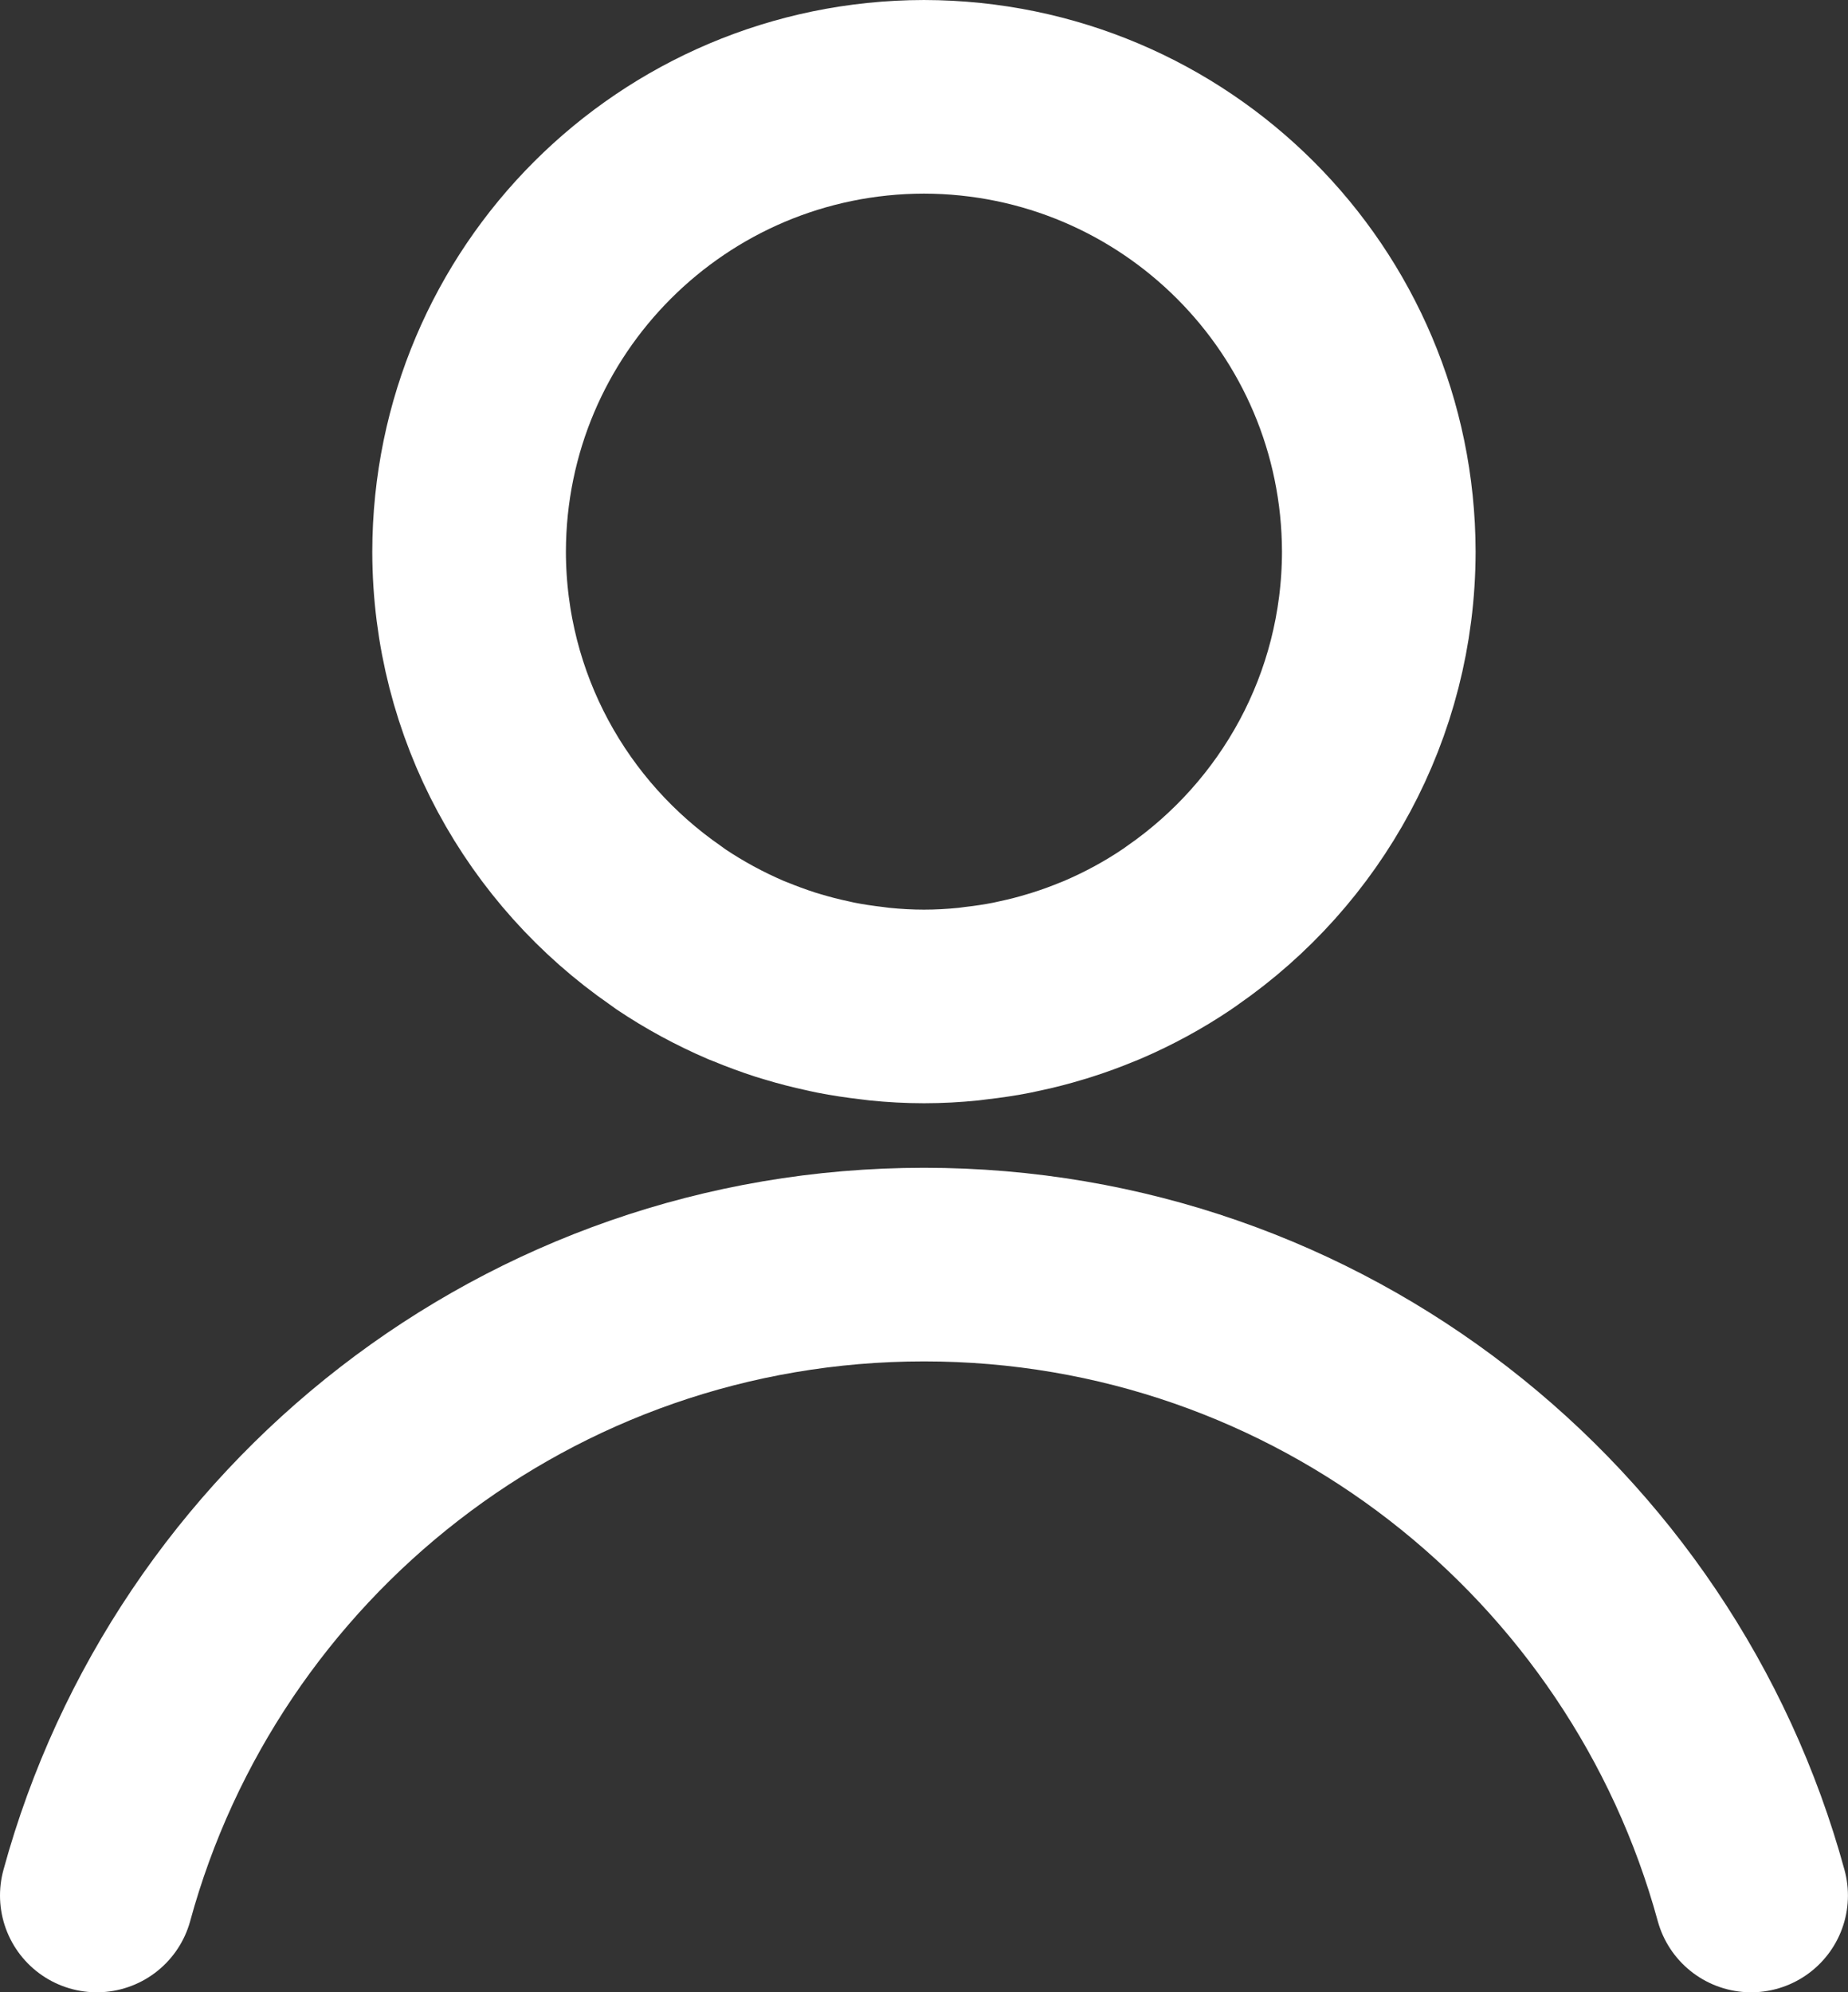 <?xml version="1.0" encoding="utf-8"?>
<!-- Generator: Adobe Illustrator 16.0.0, SVG Export Plug-In . SVG Version: 6.00 Build 0)  -->
<!DOCTYPE svg PUBLIC "-//W3C//DTD SVG 1.1//EN" "http://www.w3.org/Graphics/SVG/1.1/DTD/svg11.dtd">
<svg version="1.1" id="Layer_1" xmlns="http://www.w3.org/2000/svg" xmlns:xlink="http://www.w3.org/1999/xlink" x="0px" y="0px"
	 width="28.633px" height="30.871px" viewBox="0 0 28.633 30.871" enable-background="new 0 0 28.633 30.871" xml:space="preserve">
<rect x="0" y="0" width="28.633" height="30.871" fill="#333333" stroke="none"/>
<g>
	<defs>
		<rect id="SVGID_1_" width="28.633" height="30.871"/>
	</defs>
	<clipPath id="SVGID_2_">
		<use xlink:href="#SVGID_1_"  overflow="visible"/>
	</clipPath>
	<path clip-path="url(#SVGID_2_)" fill="none" stroke="#FFFFFF" stroke-width="3" stroke-miterlimit="10" d="M10.317,14.343
		c0.026,0.018,0.051,0.038,0.077,0.056c0.364,0.244,0.752,0.455,1.159,0.63c0.025,0.01,0.051,0.019,0.076,0.03
		c0.177,0.073,0.357,0.139,0.539,0.198c0.041,0.013,0.082,0.024,0.123,0.037c0.172,0.052,0.347,0.097,0.525,0.135
		c0.045,0.01,0.09,0.021,0.137,0.03c0.182,0.036,0.367,0.063,0.554,0.085c0.04,0.005,0.079,0.011,0.119,0.015
		c0.227,0.023,0.458,0.036,0.69,0.036c0.233,0,0.463-0.013,0.691-0.036c0.039-0.004,0.077-0.01,0.116-0.015
		c0.188-0.021,0.373-0.049,0.556-0.085c0.046-0.009,0.092-0.02,0.138-0.03c0.178-0.038,0.352-0.083,0.523-0.135
		c0.042-0.012,0.083-0.024,0.124-0.038c0.183-0.058,0.362-0.124,0.537-0.196c0.025-0.011,0.053-0.021,0.079-0.032
		c0.406-0.174,0.794-0.385,1.156-0.629c0.028-0.018,0.056-0.039,0.082-0.058c1.836-1.272,3.041-3.389,3.045-5.792
		c-0.008-3.894-3.154-7.042-7.048-7.049c-3.892,0.007-7.041,3.155-7.047,7.049C7.272,10.953,8.479,13.072,10.317,14.343z"/>
	
		<path clip-path="url(#SVGID_2_)" fill="none" stroke="#FFFFFF" stroke-width="3" stroke-linecap="round" stroke-linejoin="round" stroke-miterlimit="10" d="
		M1.5,29.371c1.539-5.635,6.694-9.776,12.817-9.776c6.122,0,11.276,4.142,12.815,9.776"/>
</g>
</svg>
